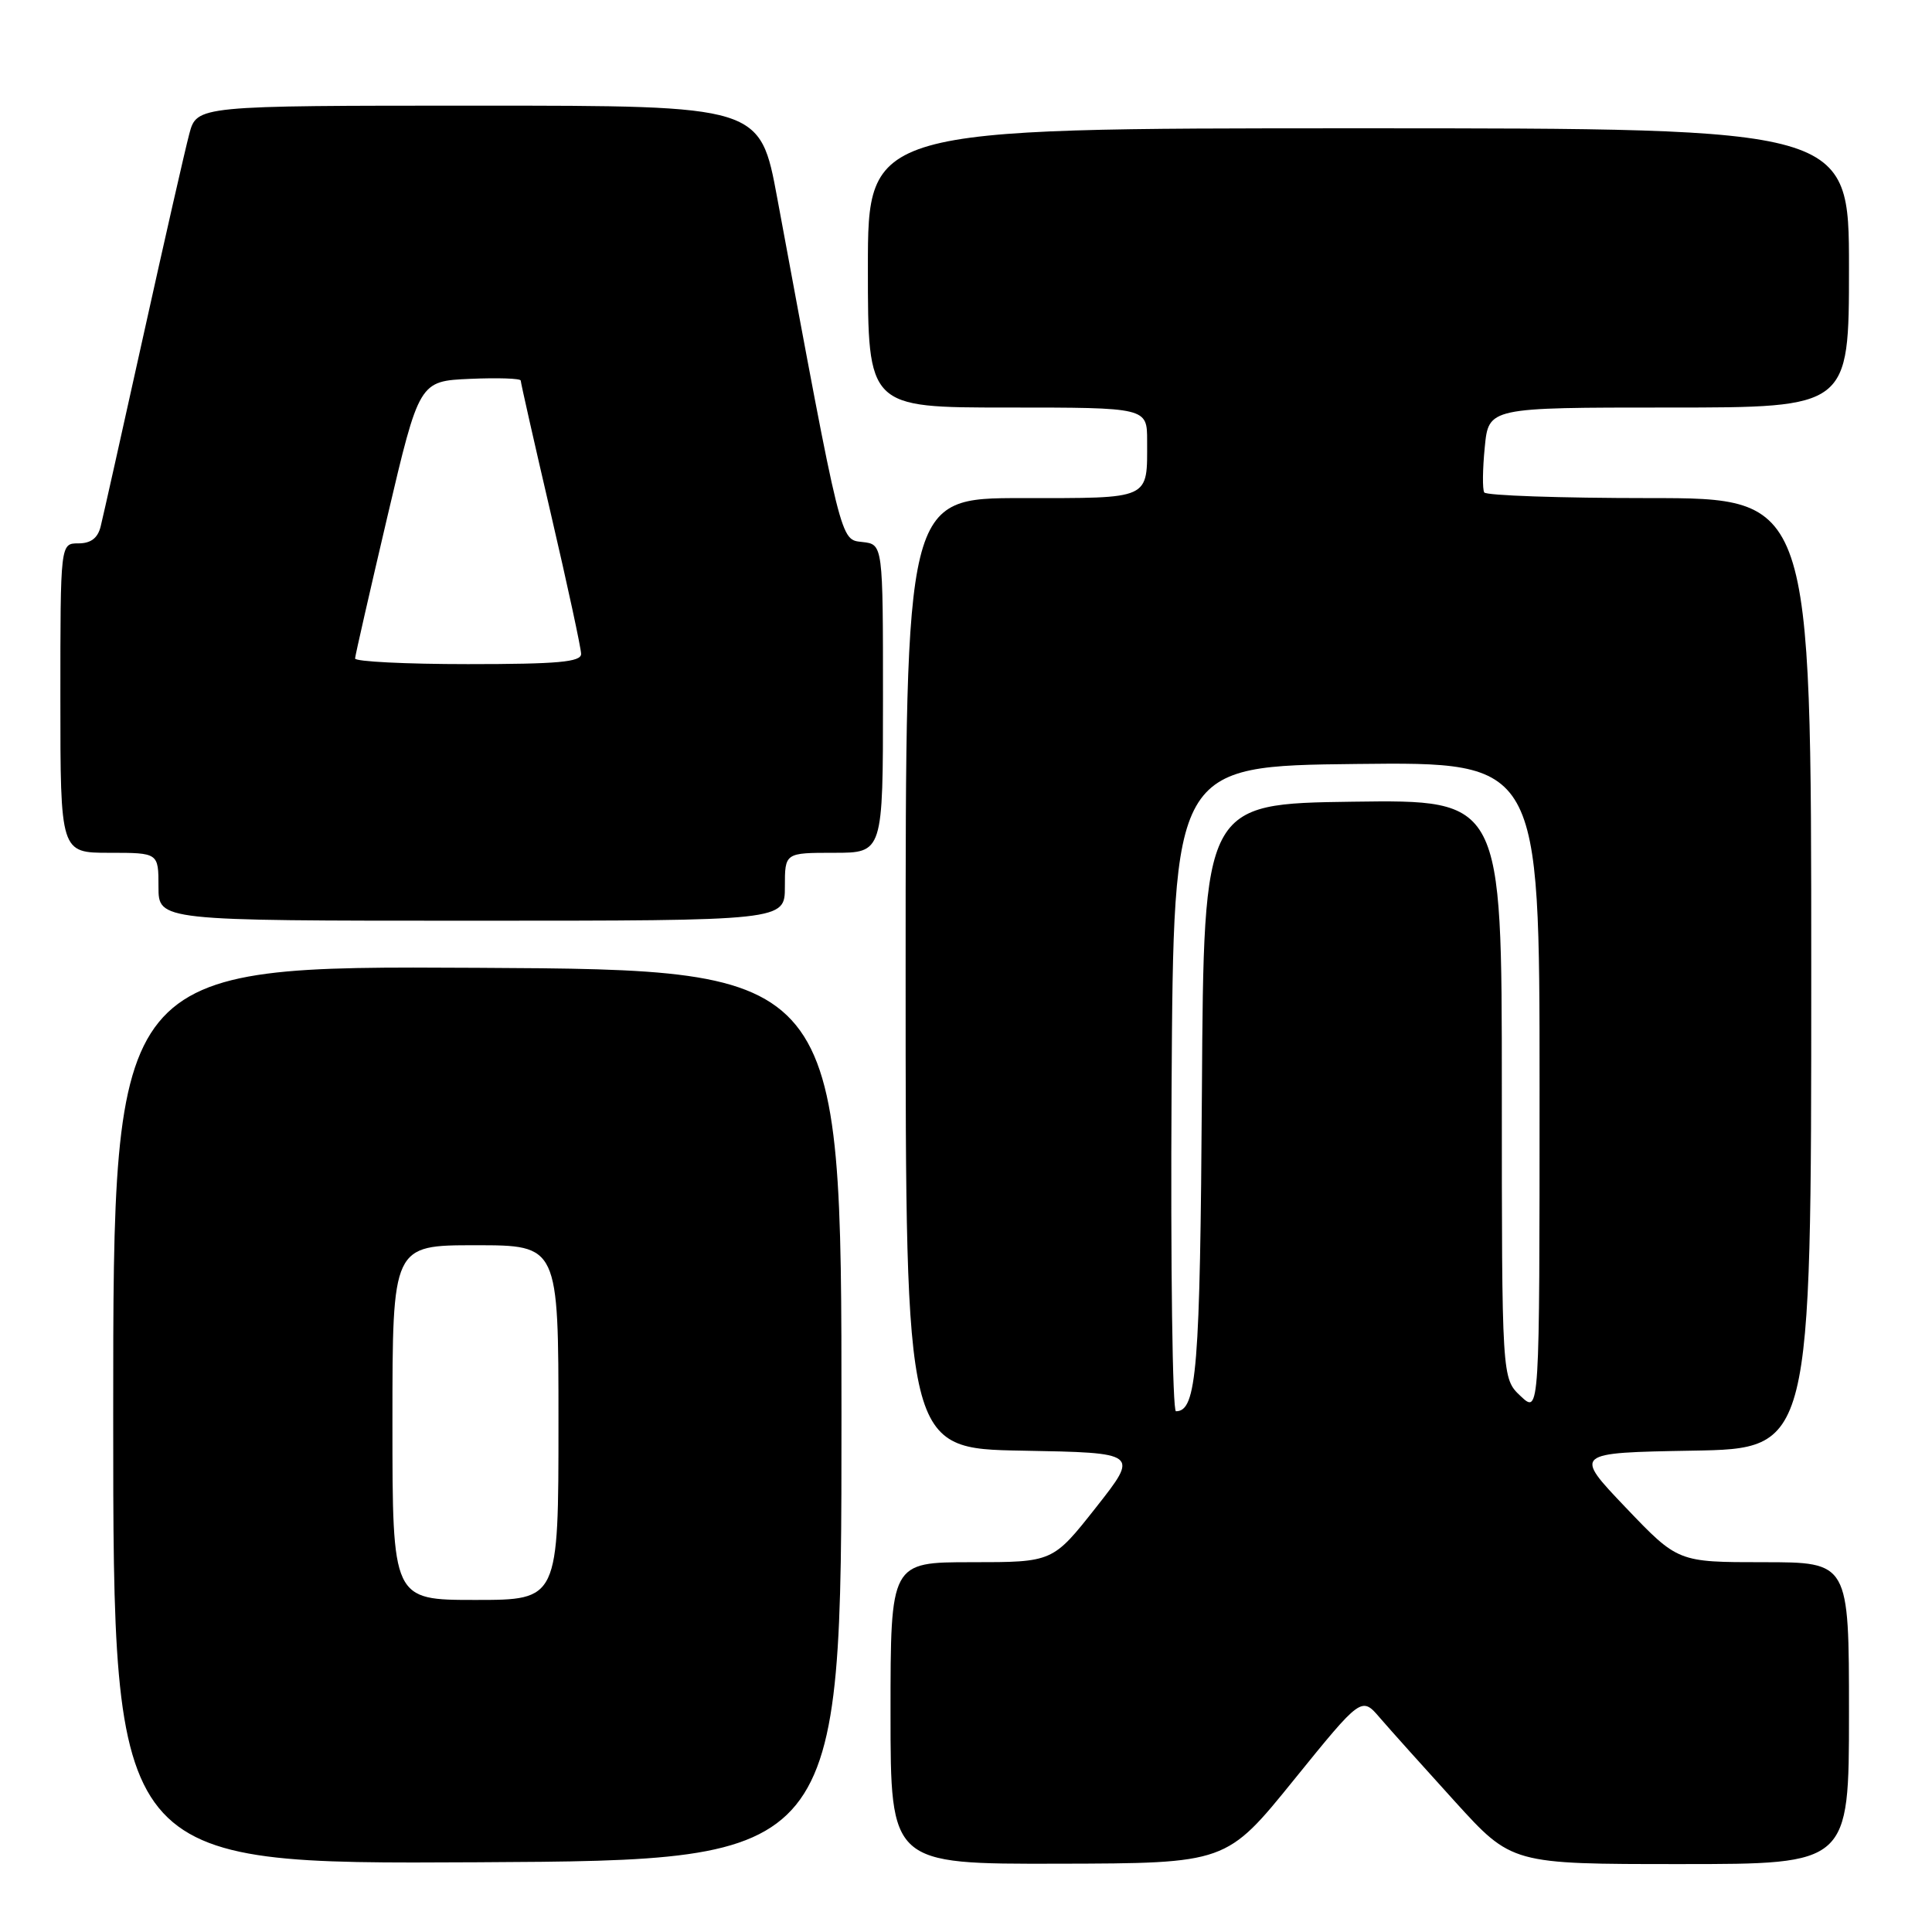 <?xml version="1.0" encoding="UTF-8" standalone="no"?>
<!DOCTYPE svg PUBLIC "-//W3C//DTD SVG 1.1//EN" "http://www.w3.org/Graphics/SVG/1.1/DTD/svg11.dtd" >
<svg xmlns="http://www.w3.org/2000/svg" xmlns:xlink="http://www.w3.org/1999/xlink" version="1.1" viewBox="0 0 256 256">
 <g >
 <path fill="currentColor"
d=" M 111.50 187.50 C 111.50 128.50 111.50 128.50 63.25 128.24 C 15.00 127.98 15.00 127.98 15.00 187.50 C 15.00 247.02 15.00 247.02 63.25 246.76 C 111.50 246.50 111.50 246.50 111.50 187.50 Z  M 171.45 235.84 C 180.41 224.78 180.41 224.78 182.86 227.64 C 184.21 229.21 188.70 234.21 192.82 238.75 C 200.32 247.00 200.32 247.00 222.66 247.00 C 245.00 247.00 245.00 247.00 245.00 227.00 C 245.00 207.00 245.00 207.00 233.66 207.00 C 222.33 207.00 222.33 207.00 215.41 199.75 C 208.50 192.50 208.50 192.50 224.25 192.22 C 240.00 191.95 240.00 191.95 240.00 128.97 C 240.00 66.00 240.00 66.00 218.56 66.00 C 206.77 66.00 196.92 65.66 196.67 65.25 C 196.42 64.84 196.45 62.14 196.74 59.25 C 197.25 54.00 197.25 54.00 221.13 54.00 C 245.00 54.00 245.00 54.00 245.00 35.50 C 245.00 17.00 245.00 17.00 180.00 17.00 C 115.00 17.00 115.00 17.00 115.00 35.50 C 115.00 54.00 115.00 54.00 133.50 54.00 C 152.00 54.00 152.00 54.00 152.00 58.42 C 152.00 66.29 152.64 66.00 135.39 66.00 C 120.00 66.00 120.00 66.00 120.00 128.97 C 120.00 191.95 120.00 191.95 135.47 192.22 C 150.93 192.50 150.93 192.50 145.22 199.75 C 139.50 207.00 139.50 207.00 128.75 207.00 C 118.00 207.00 118.00 207.00 118.00 227.00 C 118.00 247.00 118.00 247.00 140.25 246.95 C 162.50 246.90 162.50 246.90 171.45 235.84 Z  M 104.00 117.50 C 104.00 113.00 104.00 113.00 110.50 113.00 C 117.00 113.00 117.00 113.00 117.00 92.57 C 117.00 72.13 117.00 72.13 114.28 71.82 C 111.31 71.47 111.59 72.61 102.99 26.25 C 100.72 14.00 100.72 14.00 63.40 14.00 C 26.08 14.00 26.08 14.00 25.08 17.75 C 24.53 19.81 21.79 31.85 18.99 44.50 C 16.19 57.15 13.65 68.51 13.34 69.75 C 12.96 71.30 12.04 72.00 10.39 72.00 C 8.00 72.00 8.00 72.00 8.00 92.50 C 8.00 113.00 8.00 113.00 14.50 113.00 C 21.00 113.00 21.00 113.00 21.00 117.50 C 21.00 122.00 21.00 122.00 62.50 122.00 C 104.00 122.00 104.00 122.00 104.00 117.50 Z  M 52.00 188.50 C 52.00 165.00 52.00 165.00 63.00 165.00 C 74.00 165.00 74.00 165.00 74.00 188.50 C 74.00 212.00 74.00 212.00 63.00 212.00 C 52.00 212.00 52.00 212.00 52.00 188.50 Z  M 155.24 144.25 C 155.50 101.50 155.50 101.50 179.75 101.23 C 204.00 100.96 204.00 100.96 204.00 144.16 C 204.00 187.35 204.00 187.35 201.50 185.00 C 199.00 182.65 199.00 182.65 199.00 144.30 C 199.00 105.96 199.00 105.96 179.25 106.23 C 159.50 106.50 159.50 106.50 159.26 144.50 C 159.02 181.46 158.58 187.00 155.82 187.00 C 155.36 187.00 155.10 167.76 155.24 144.25 Z  M 47.05 87.25 C 47.07 86.84 49.00 78.40 51.32 68.50 C 55.55 50.50 55.55 50.50 62.28 50.20 C 65.97 50.04 69.00 50.14 69.00 50.43 C 69.00 50.71 70.80 58.68 73.00 68.12 C 75.20 77.57 77.00 85.91 77.00 86.65 C 77.00 87.72 73.93 88.00 62.00 88.00 C 53.75 88.00 47.02 87.66 47.05 87.25 Z "/>
</g>
</svg>